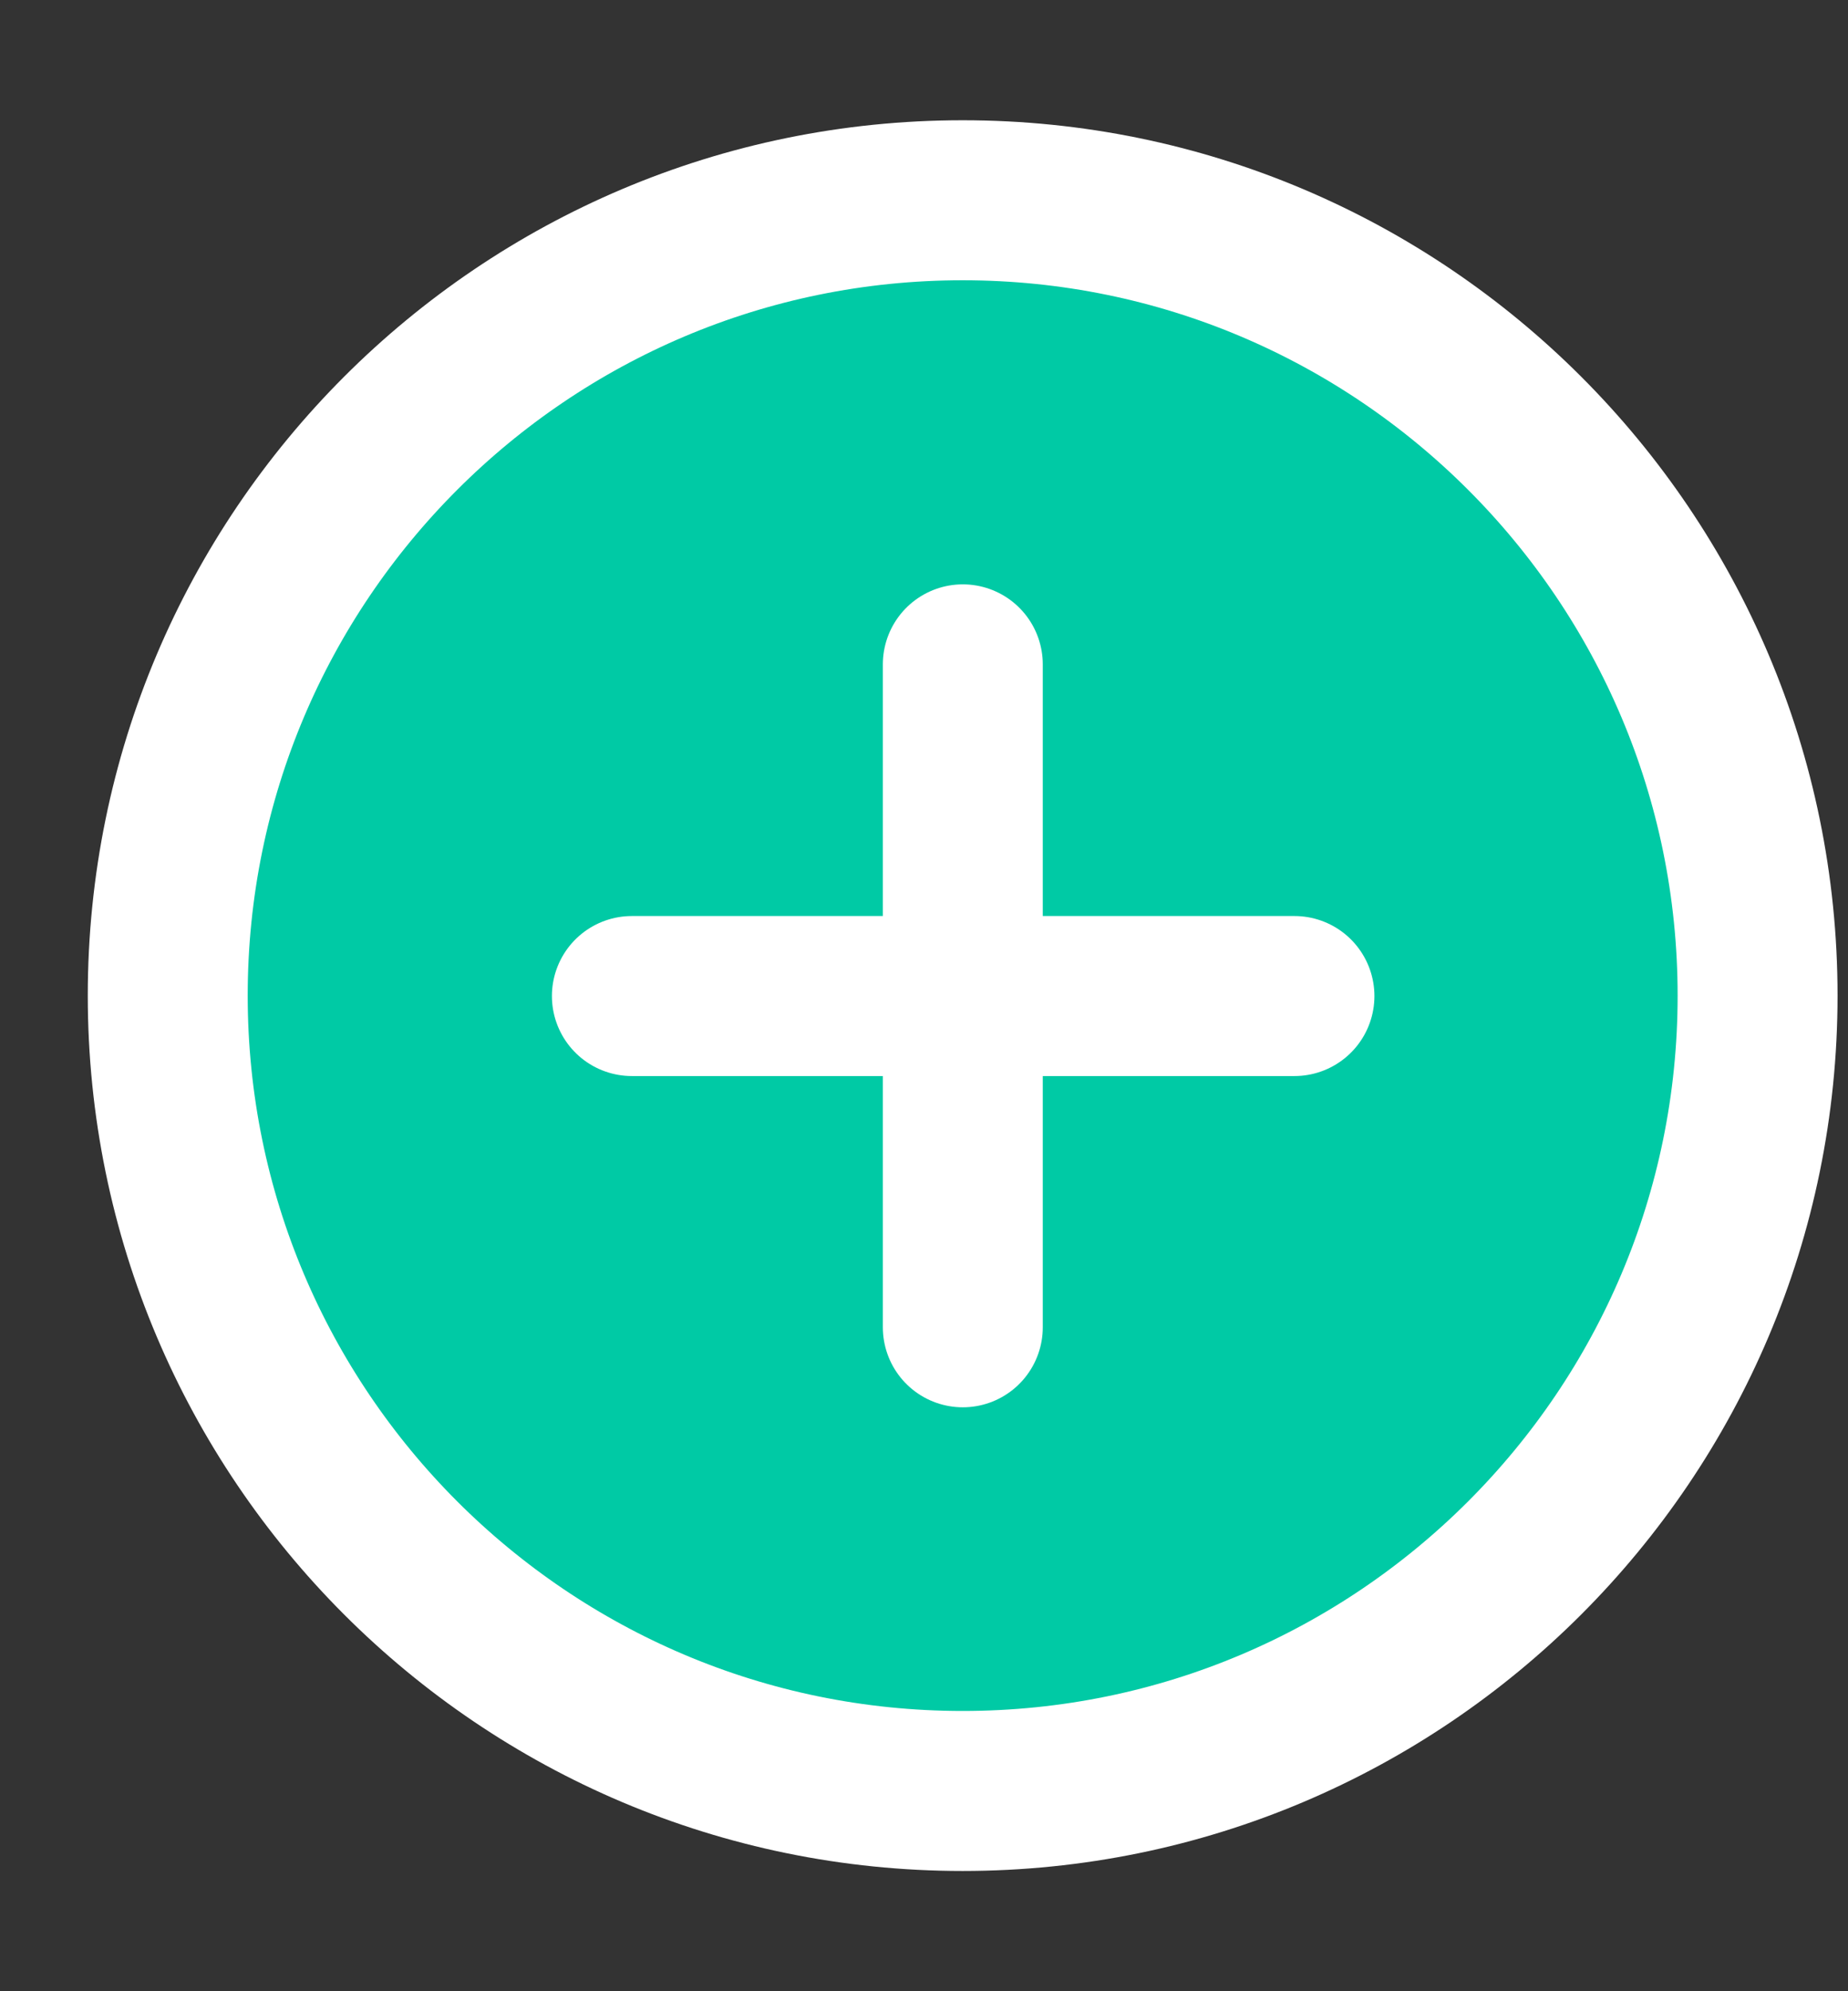 <svg width="13" height="14" viewBox="0 0 13 14" fill="none" xmlns="http://www.w3.org/2000/svg">
<rect x="0" y="0" width="13" height="14" fill="#333333" stroke="none"/>
<path d="M12.364 7C12.364 3.913 9.859 1.408 6.772 1.408C3.685 1.408 1.18 3.913 1.18 7C1.18 10.087 3.685 12.592 6.772 12.592C9.859 12.592 12.364 10.087 12.364 7Z" fill="#00CAA5" stroke="white" stroke-width="1.125" stroke-miterlimit="10"/>
<path d="M6.773 4.671V9.332" stroke="white" stroke-width="1.125" stroke-linecap="round" stroke-linejoin="round"/>
<path d="M9.106 7.003H4.445" stroke="white" stroke-width="1.125" stroke-linecap="round" stroke-linejoin="round"/>
</svg>

